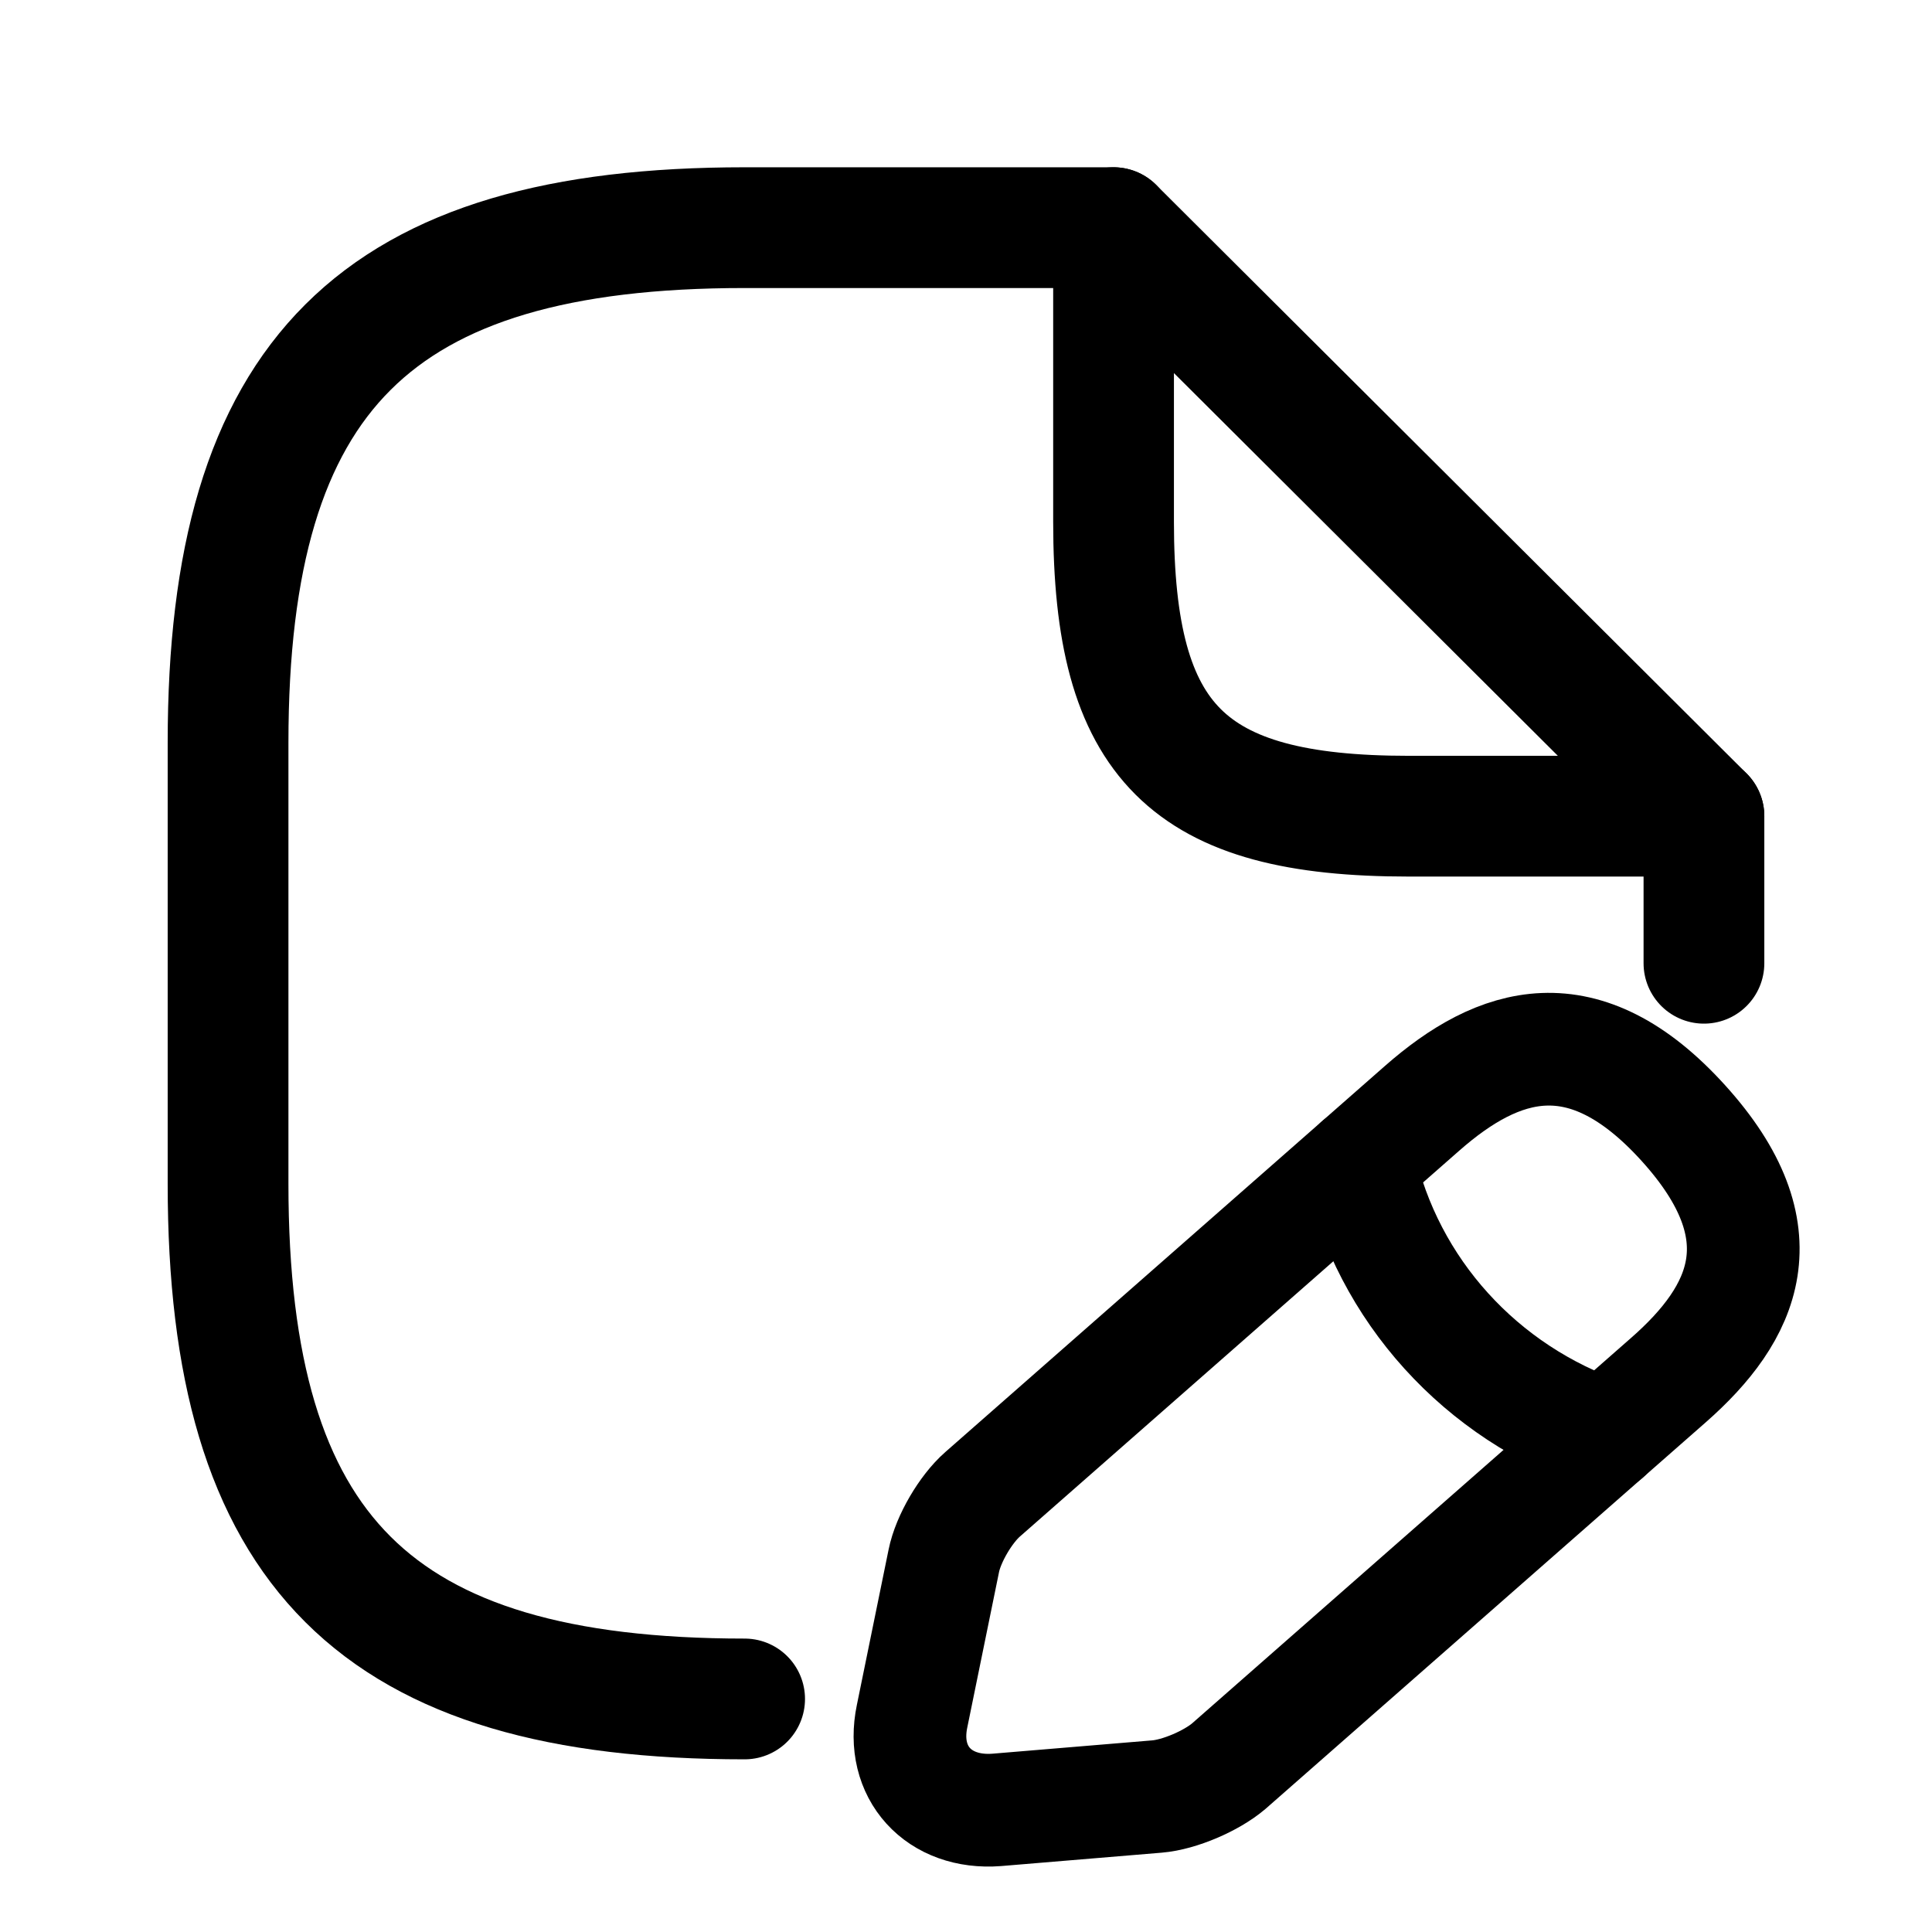 <svg width="24" height="24" viewBox="0 0 24 24" fill="none" xmlns="http://www.w3.org/2000/svg">
<path d="M13.833 2.828H9.25C4.667 2.828 2.833 4.655 2.833 9.225V14.708C2.833 19.277 4.667 21.105 9.25 21.105" stroke="black" stroke-width="1.5" stroke-linecap="round" stroke-linejoin="round"/>
<path d="M21.167 10.139V11.966" stroke="black" stroke-width="1.5" stroke-linecap="round" stroke-linejoin="round"/>
<path d="M21.167 10.139H17.5C14.75 10.139 13.833 9.225 13.833 6.483V2.828L21.167 10.139Z" stroke="black" stroke-width="1.5" stroke-linecap="round" stroke-linejoin="round"/>
<path d="M17.669 13.765L12.206 18.563C11.998 18.745 11.779 19.115 11.724 19.391L11.33 21.32C11.184 22.019 11.661 22.539 12.382 22.483L14.373 22.317C14.651 22.294 15.049 22.123 15.264 21.94L20.727 17.143C21.67 16.315 22.149 15.318 20.911 13.951C19.672 12.583 18.612 12.938 17.669 13.765Z" stroke="black" stroke-width="1.4" stroke-miterlimit="10" stroke-linecap="round" stroke-linejoin="round"/>
<path d="M16.886 14.453C17.237 16.023 18.394 17.302 19.944 17.831" stroke="black" stroke-width="1.4" stroke-miterlimit="10" stroke-linecap="round" stroke-linejoin="round"/>
</svg>
